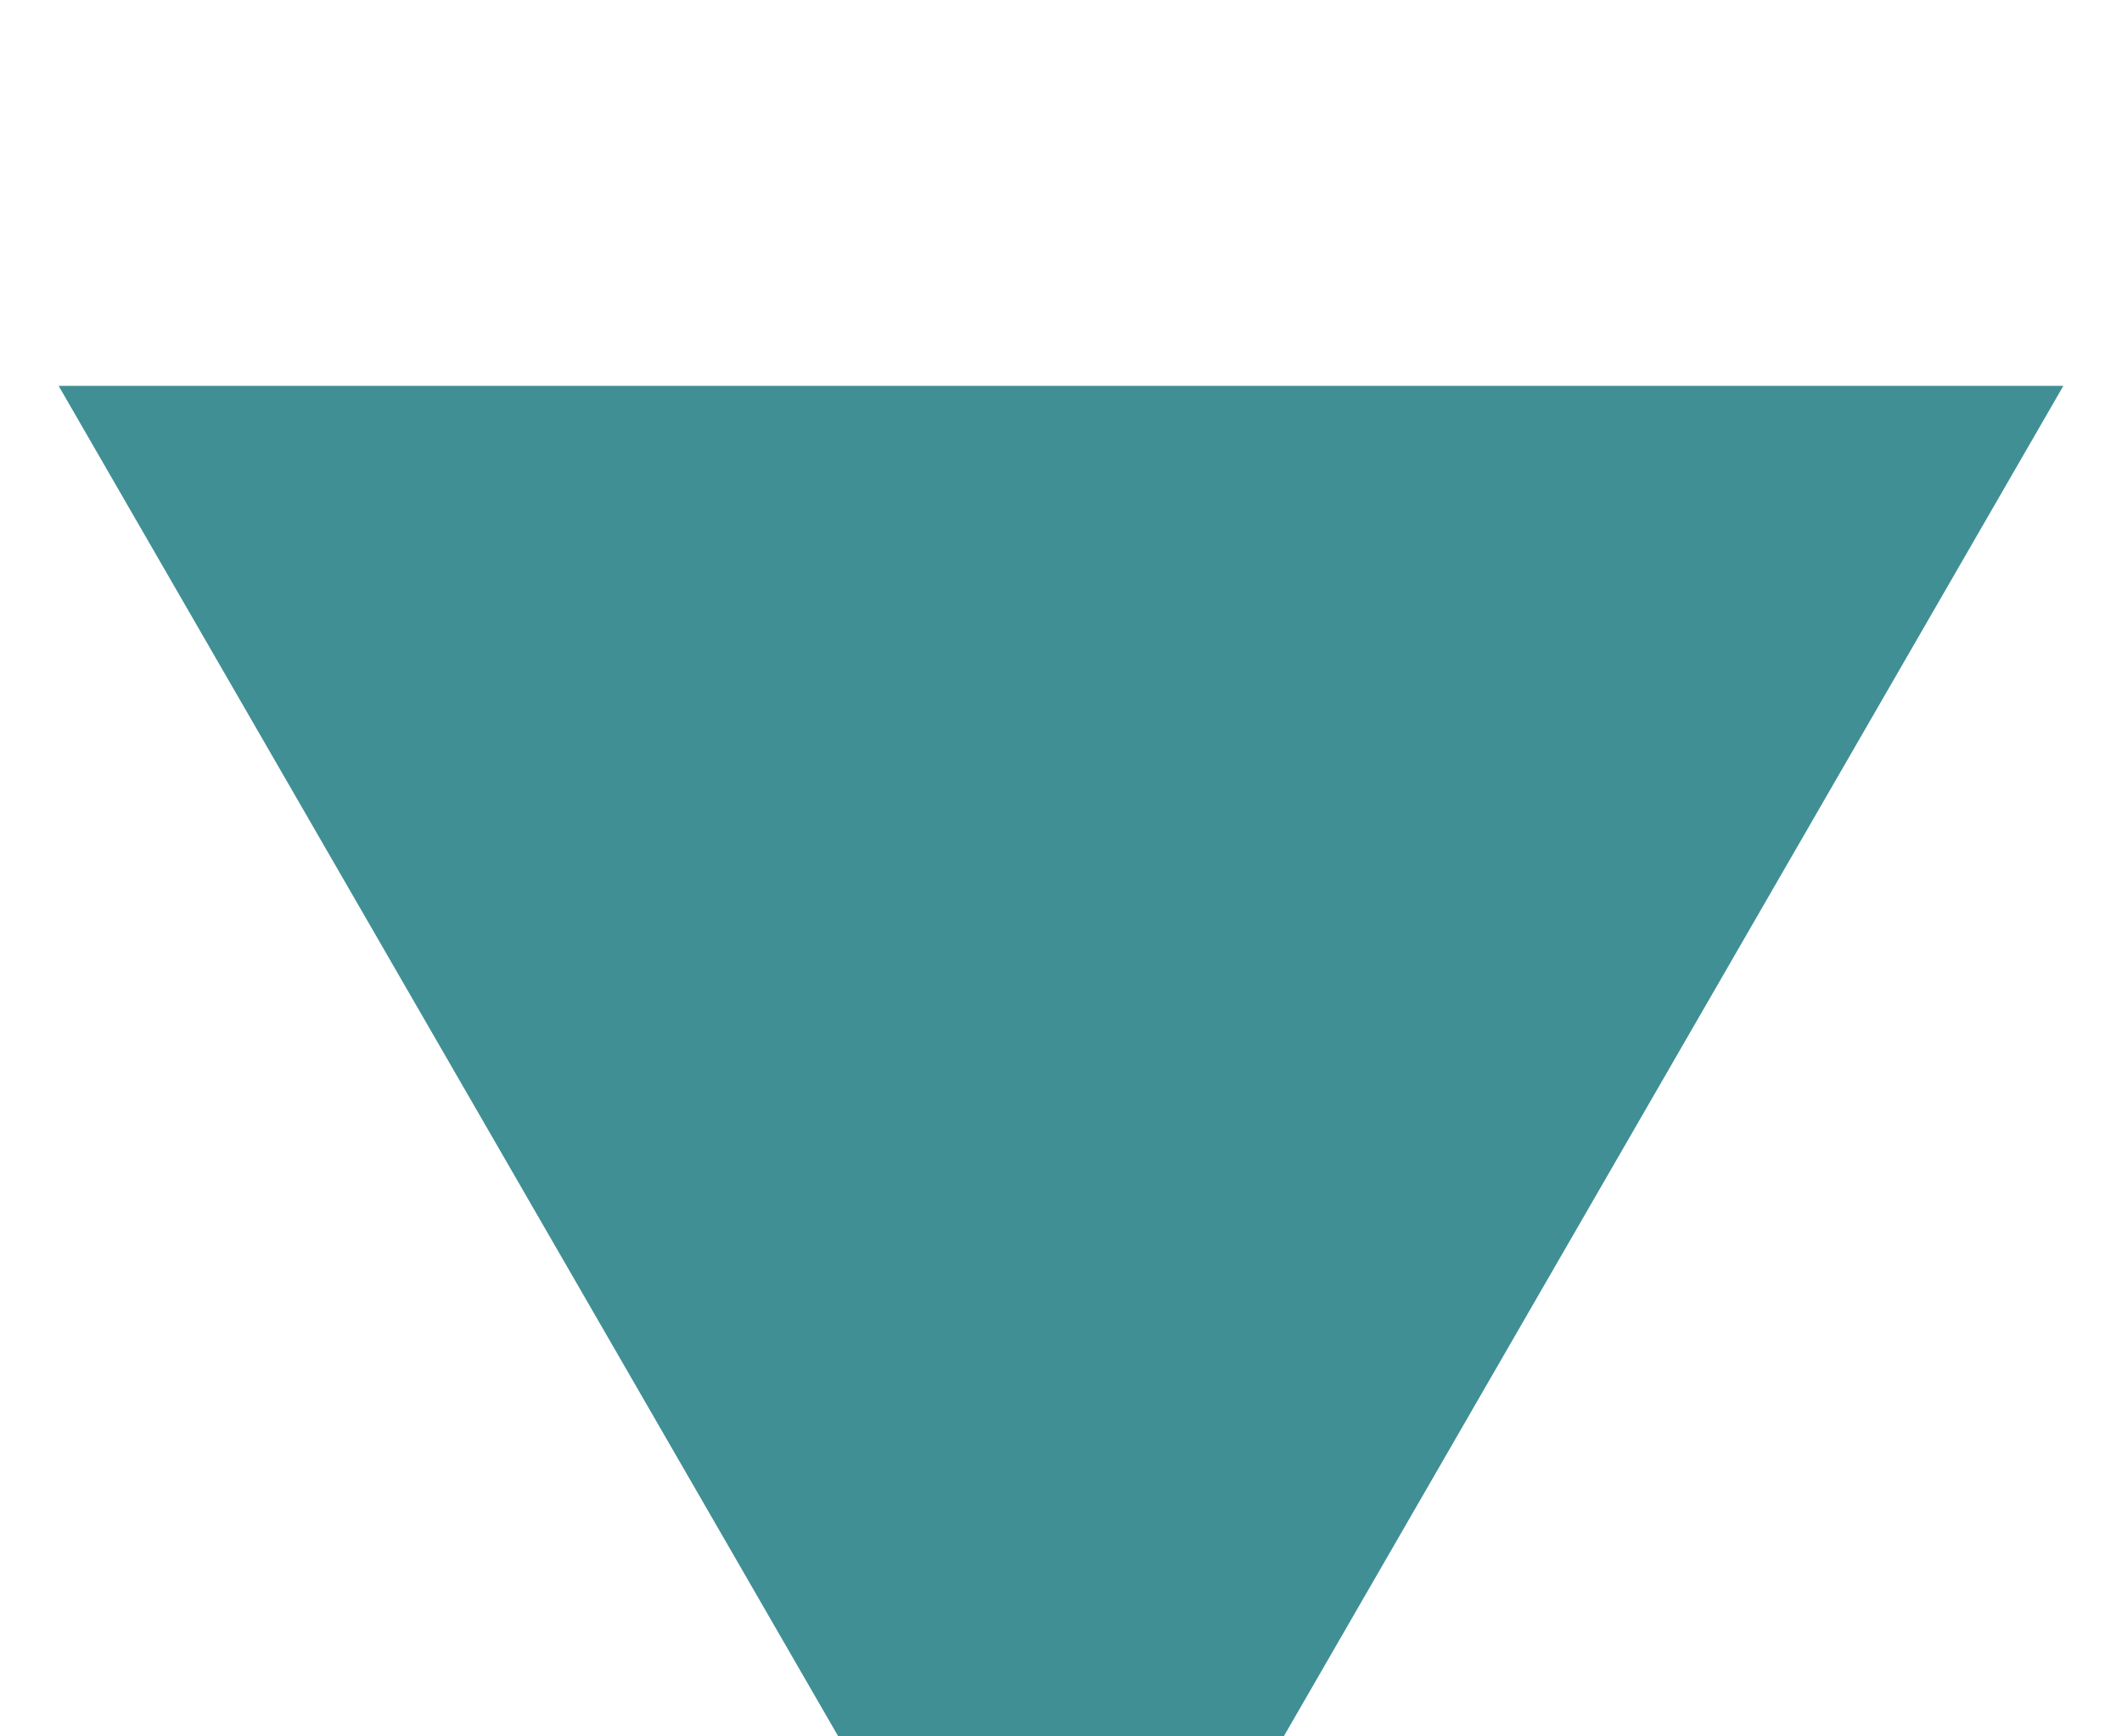 <svg width="22" height="18" fill="none" xmlns="http://www.w3.org/2000/svg"><path fill="#1E1E1E" d="M0 0h22v18H0z"/><g clip-path="url(#clip0_0_1)" filter="url(#filter0_d_0_1)"><path fill="#fff" d="M-967-2922H473v4375H-967z"/><path d="M11 18L.608 0h20.784L11 18z" fill="#408F95"/></g><defs><clipPath id="clip0_0_1"><path fill="#fff" transform="translate(-967 -2922)" d="M0 0h1440v4375H0z"/></clipPath><filter id="filter0_d_0_1" x="-971" y="-2922" width="1448" height="4383" filterUnits="userSpaceOnUse" color-interpolation-filters="sRGB"><feFlood flood-opacity="0" result="BackgroundImageFix"/><feColorMatrix in="SourceAlpha" values="0 0 0 0 0 0 0 0 0 0 0 0 0 0 0 0 0 0 127 0" result="hardAlpha"/><feOffset dy="4"/><feGaussianBlur stdDeviation="2"/><feComposite in2="hardAlpha" operator="out"/><feColorMatrix values="0 0 0 0 0 0 0 0 0 0 0 0 0 0 0 0 0 0 0.25 0"/><feBlend in2="BackgroundImageFix" result="effect1_dropShadow_0_1"/><feBlend in="SourceGraphic" in2="effect1_dropShadow_0_1" result="shape"/></filter></defs></svg>